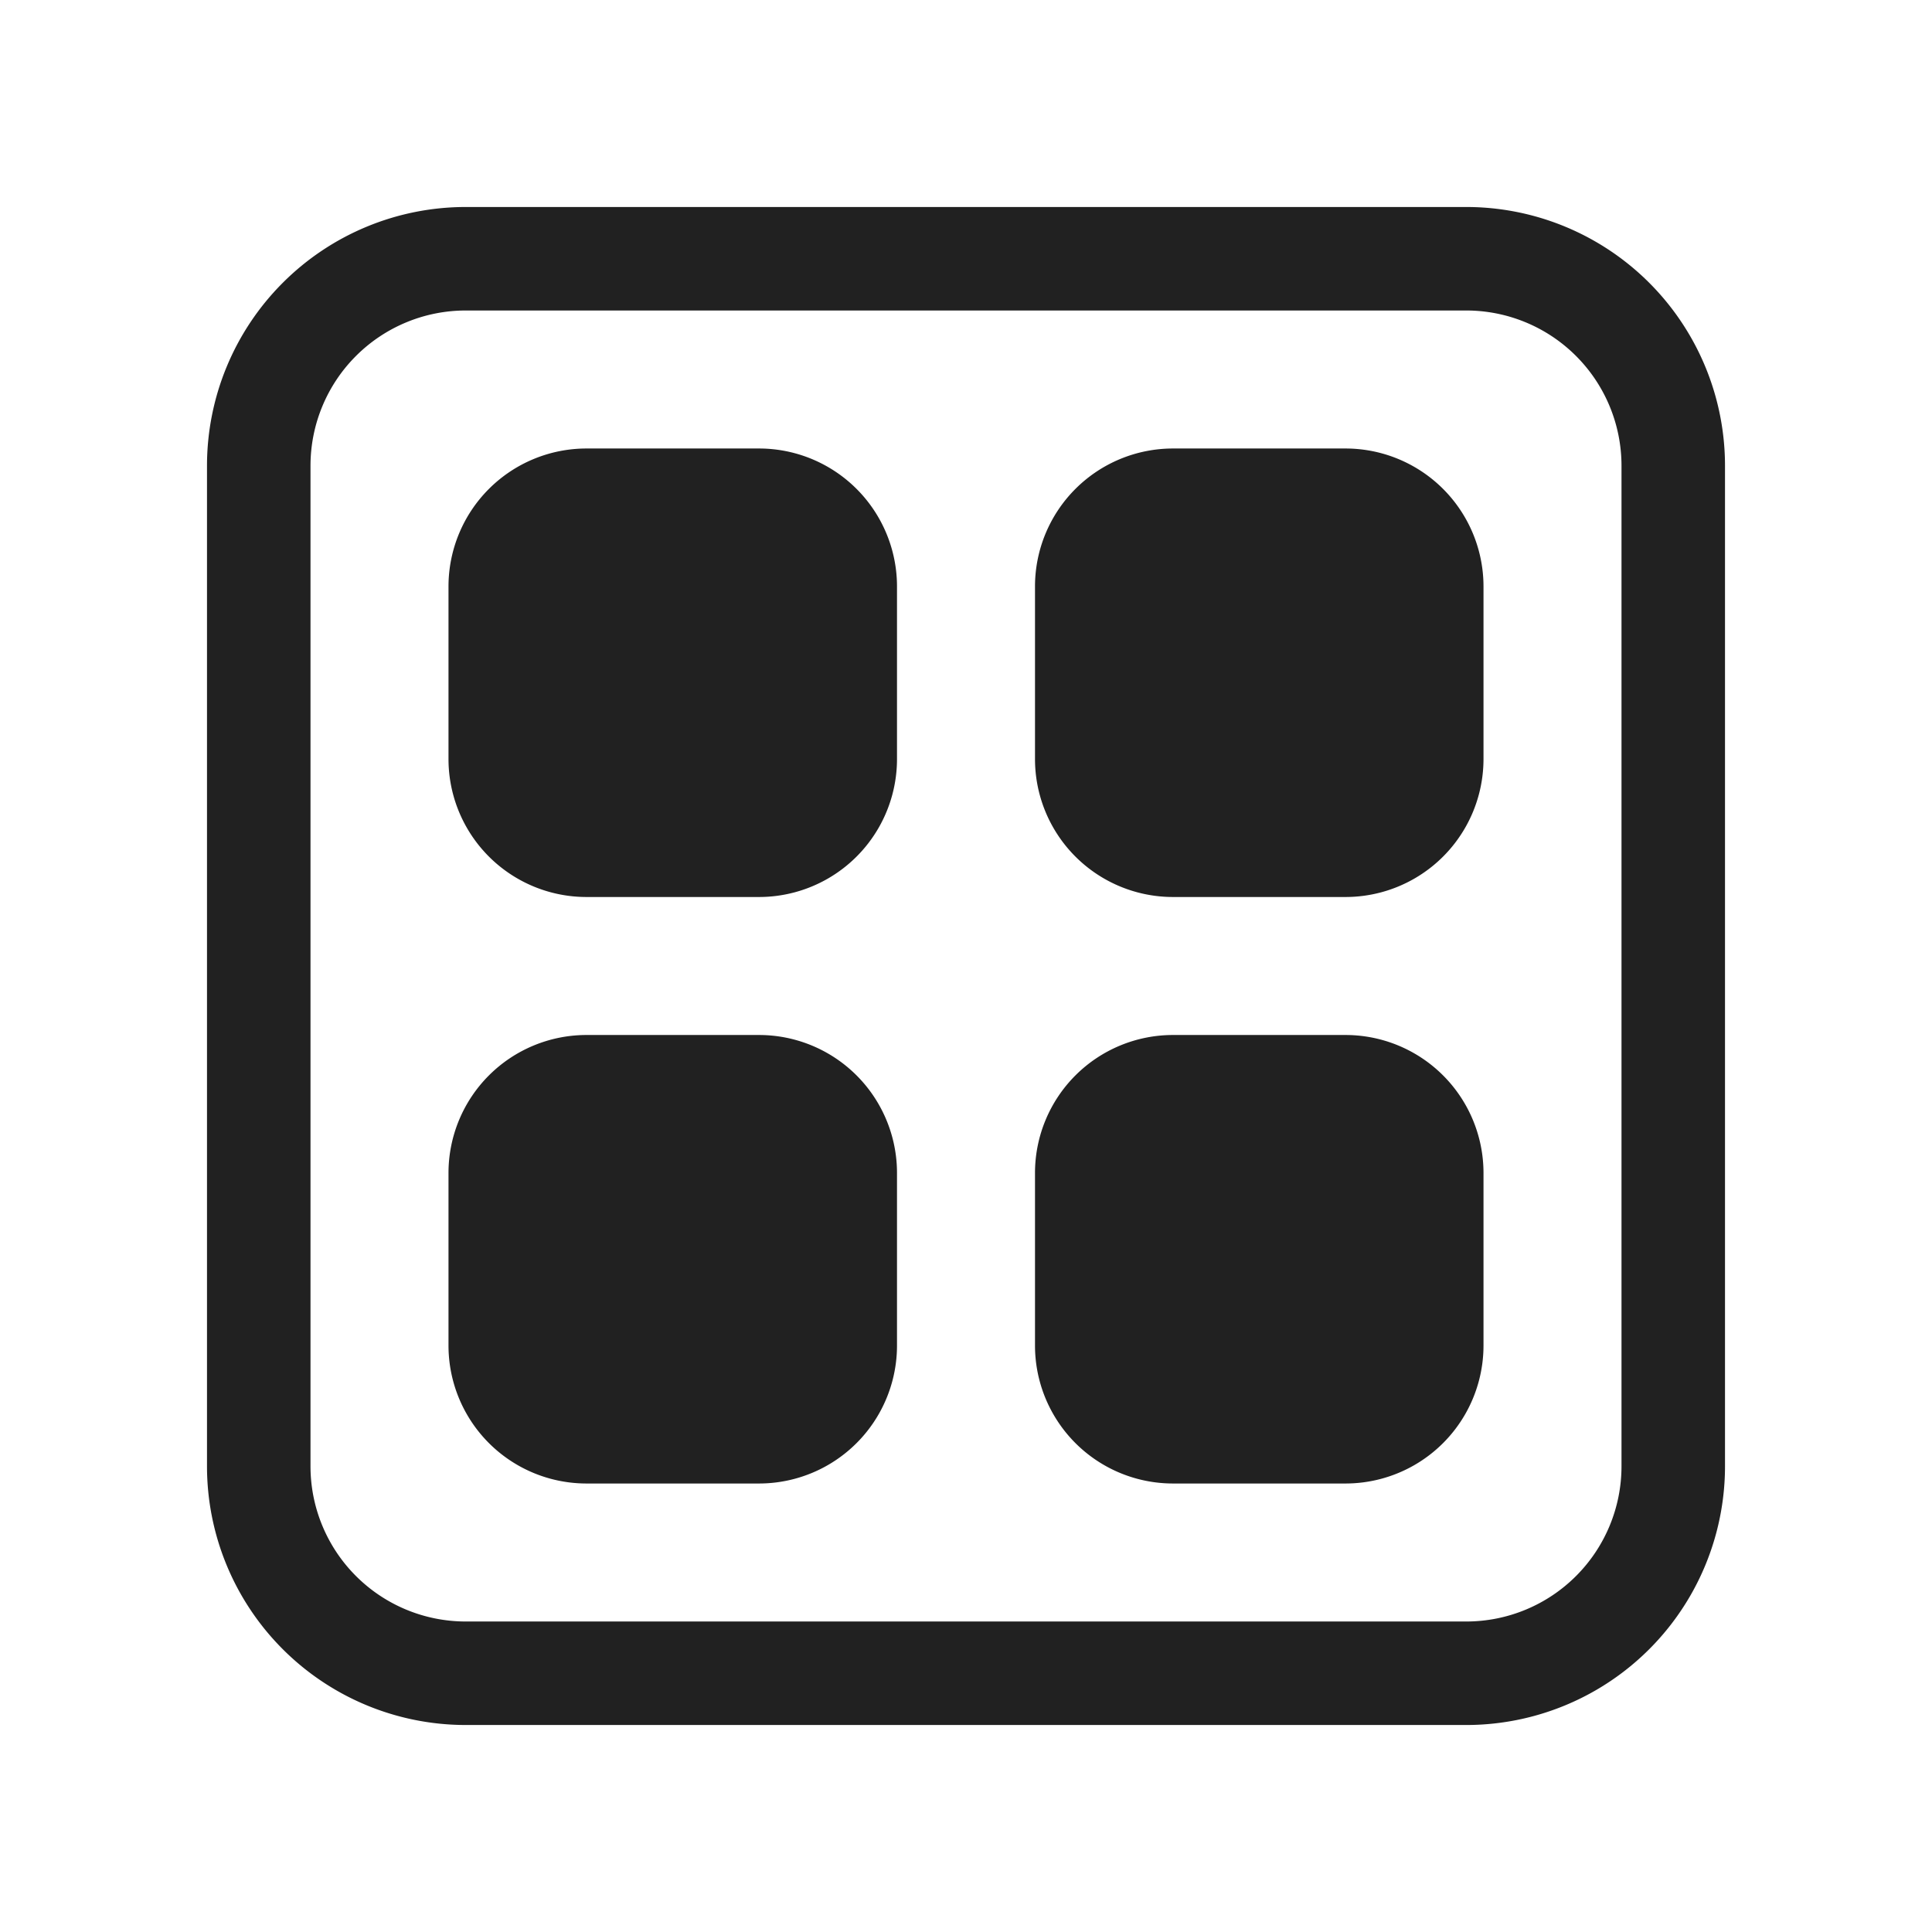 <svg viewBox="0 0 28 28" fill="none" xmlns="http://www.w3.org/2000/svg" height="1em" width="1em">
  <path d="M8.5 6.5a2 2 0 0 0-2 2V11a2 2 0 0 0 2 2H11a2 2 0 0 0 2-2V8.5a2 2 0 0 0-2-2H8.5Zm0 8.5a2 2 0 0 0-2 2v2.5a2 2 0 0 0 2 2H11a2 2 0 0 0 2-2V17a2 2 0 0 0-2-2H8.5ZM17 6.5a2 2 0 0 0-2 2V11a2 2 0 0 0 2 2h2.5a2 2 0 0 0 2-2V8.5a2 2 0 0 0-2-2H17Zm0 8.5a2 2 0 0 0-2 2v2.5a2 2 0 0 0 2 2h2.5a2 2 0 0 0 2-2V17a2 2 0 0 0-2-2H17ZM3 6.75A3.75 3.75 0 0 1 6.75 3h14.5A3.75 3.75 0 0 1 25 6.75v14.5A3.75 3.75 0 0 1 21.25 25H6.75A3.75 3.75 0 0 1 3 21.25V6.75ZM6.75 4.5A2.25 2.25 0 0 0 4.5 6.75v14.5a2.25 2.25 0 0 0 2.25 2.25h14.5a2.25 2.25 0 0 0 2.25-2.25V6.75a2.25 2.25 0 0 0-2.25-2.25H6.75Z" fill="#212121"/>
</svg>
